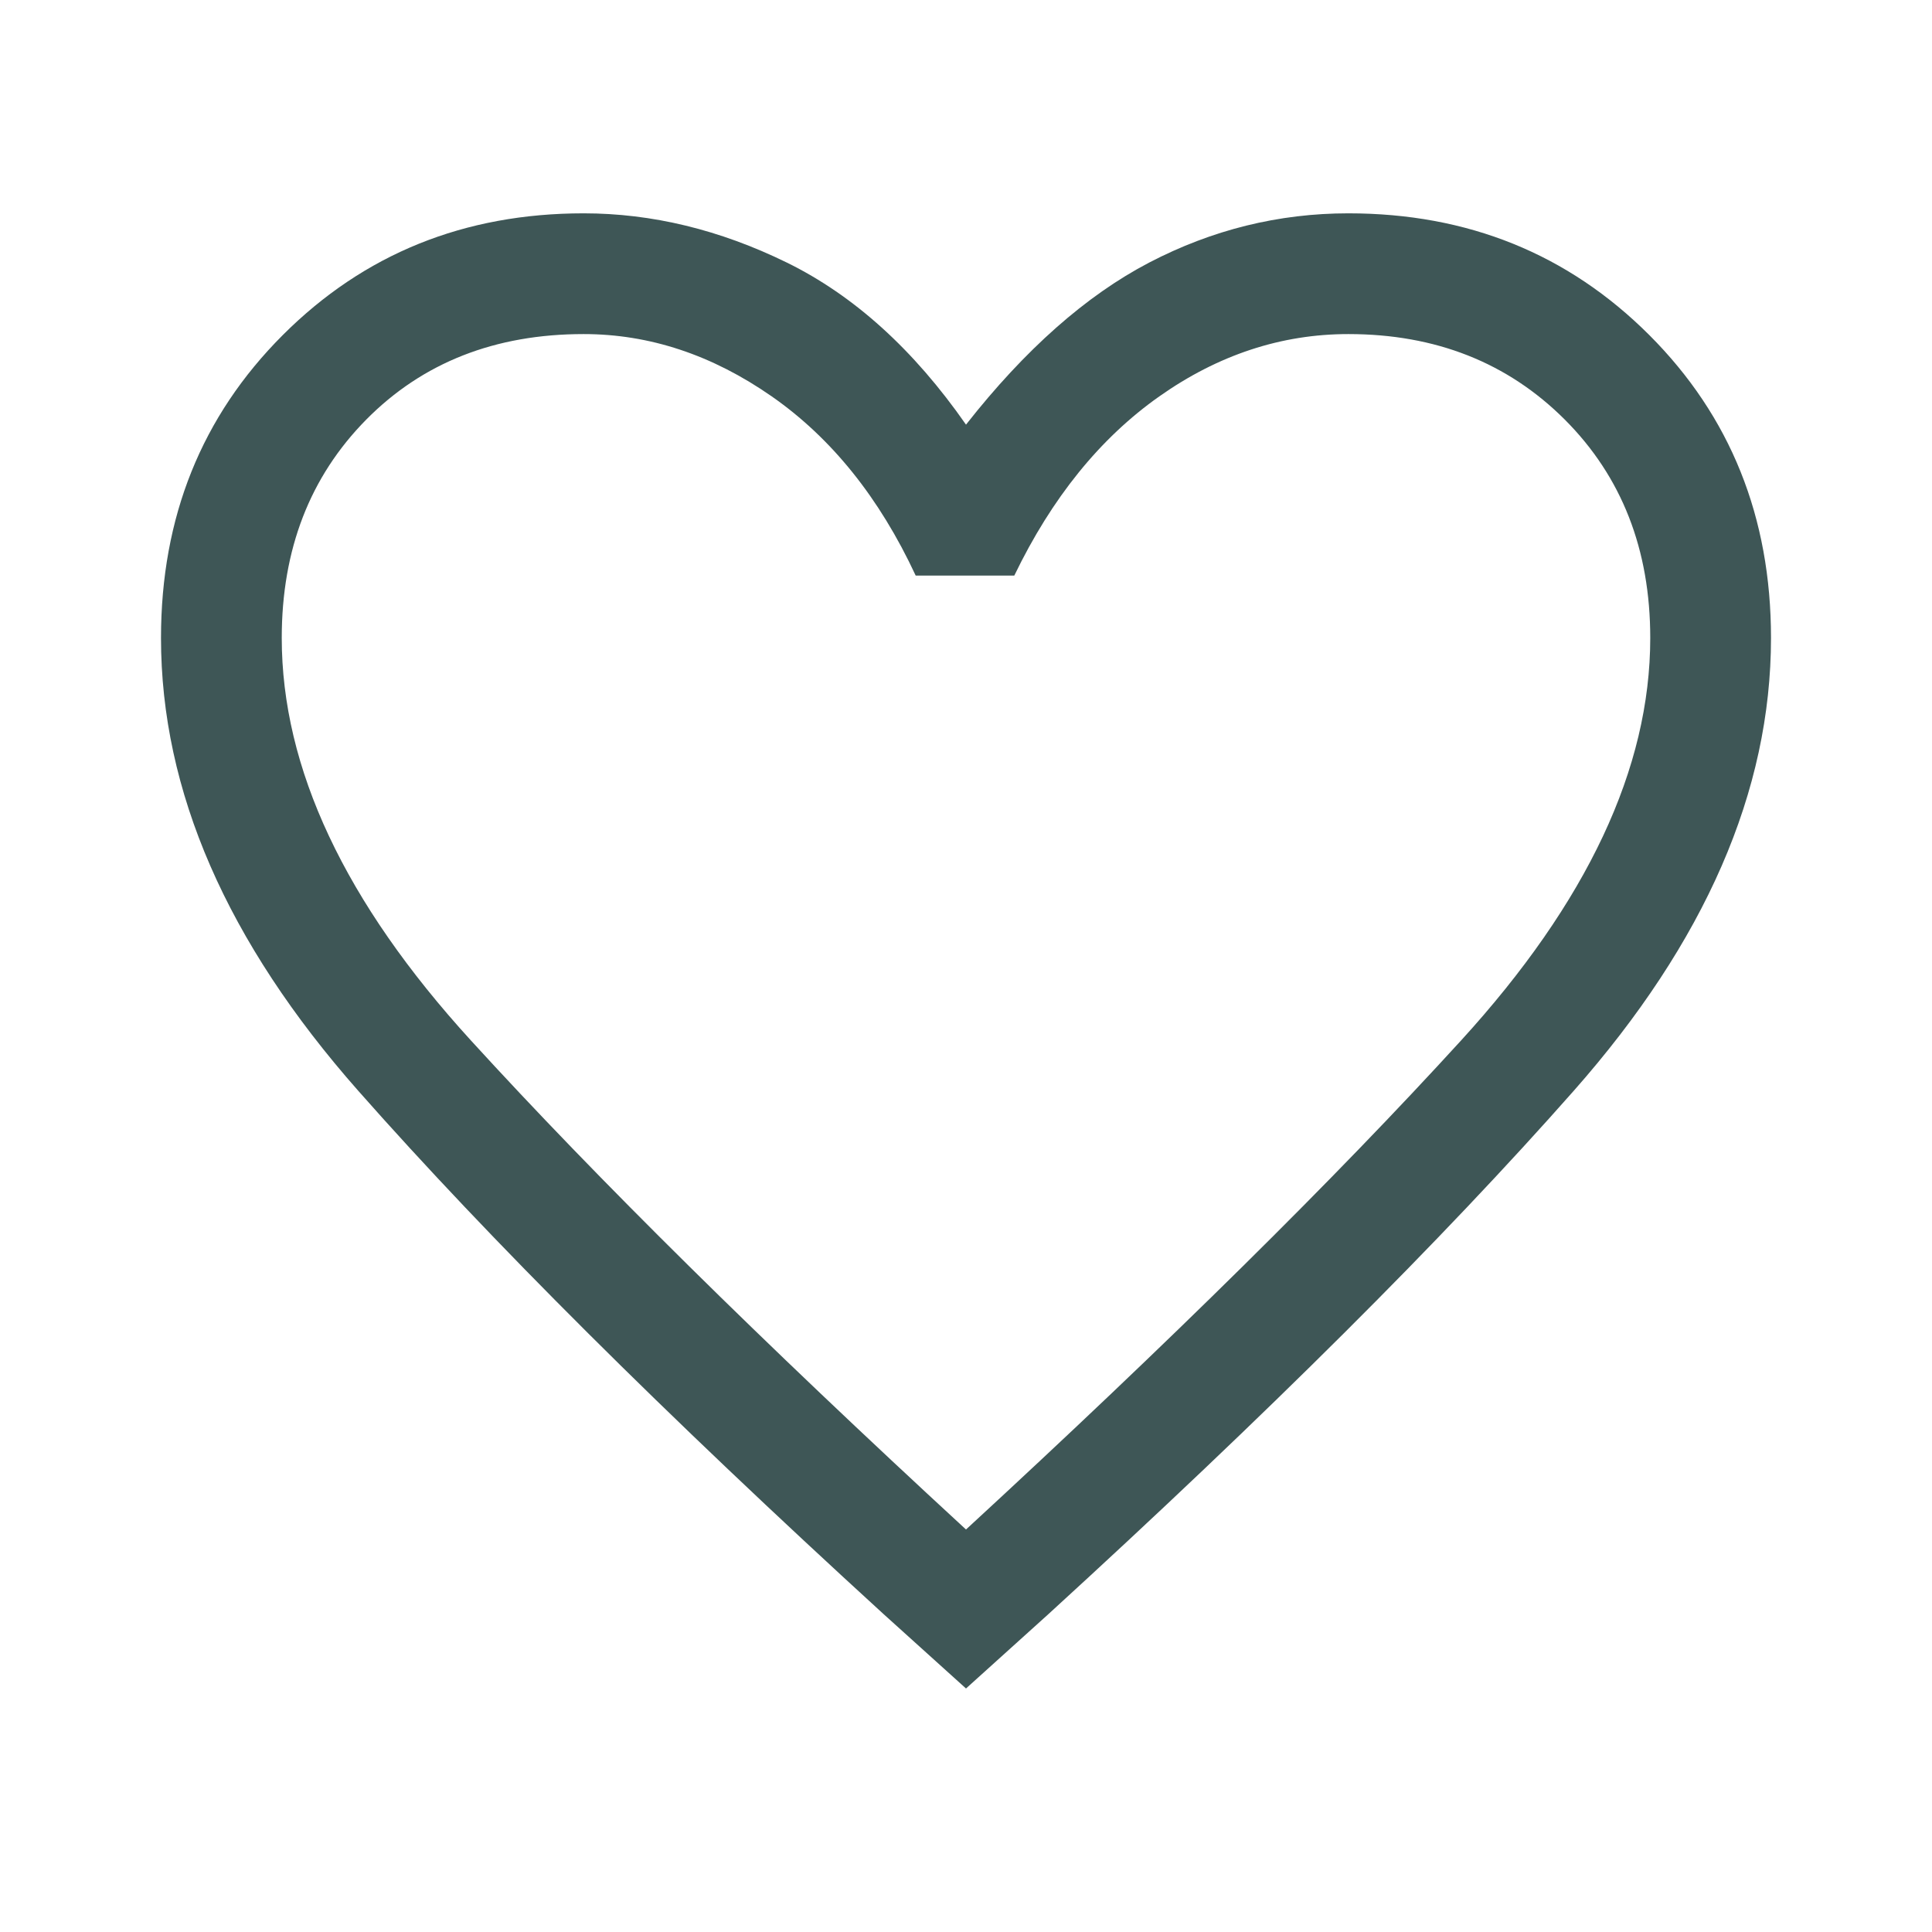 <svg width="24" height="24" viewBox="0 0 24 24" fill="none" xmlns="http://www.w3.org/2000/svg">
<path d="M12 20.975L10.975 20.05C8.258 17.567 6.083 15.4 4.45 13.55C2.817 11.7 2 9.825 2 7.925C2 6.425 2.504 5.171 3.513 4.162C4.521 3.154 5.767 2.65 7.25 2.65C8.1 2.65 8.942 2.854 9.775 3.262C10.608 3.671 11.35 4.342 12 5.275C12.733 4.342 13.492 3.671 14.275 3.262C15.058 2.854 15.883 2.65 16.75 2.65C18.233 2.65 19.479 3.154 20.488 4.162C21.496 5.171 22 6.425 22 7.925C22 9.825 21.183 11.7 19.55 13.55C17.917 15.4 15.742 17.567 13.025 20.05L12 20.975ZM12 19C14.533 16.667 16.583 14.642 18.15 12.925C19.717 11.208 20.5 9.542 20.5 7.925C20.5 6.825 20.146 5.921 19.438 5.212C18.729 4.504 17.833 4.15 16.75 4.15C15.917 4.15 15.133 4.408 14.4 4.925C13.667 5.442 13.067 6.183 12.6 7.15H11.375C10.925 6.183 10.329 5.442 9.588 4.925C8.846 4.408 8.067 4.15 7.25 4.15C6.15 4.15 5.25 4.504 4.55 5.212C3.85 5.921 3.5 6.825 3.5 7.925C3.5 9.542 4.283 11.208 5.85 12.925C7.417 14.642 9.467 16.667 12 19Z" fill="#3E5656"/>
</svg>
